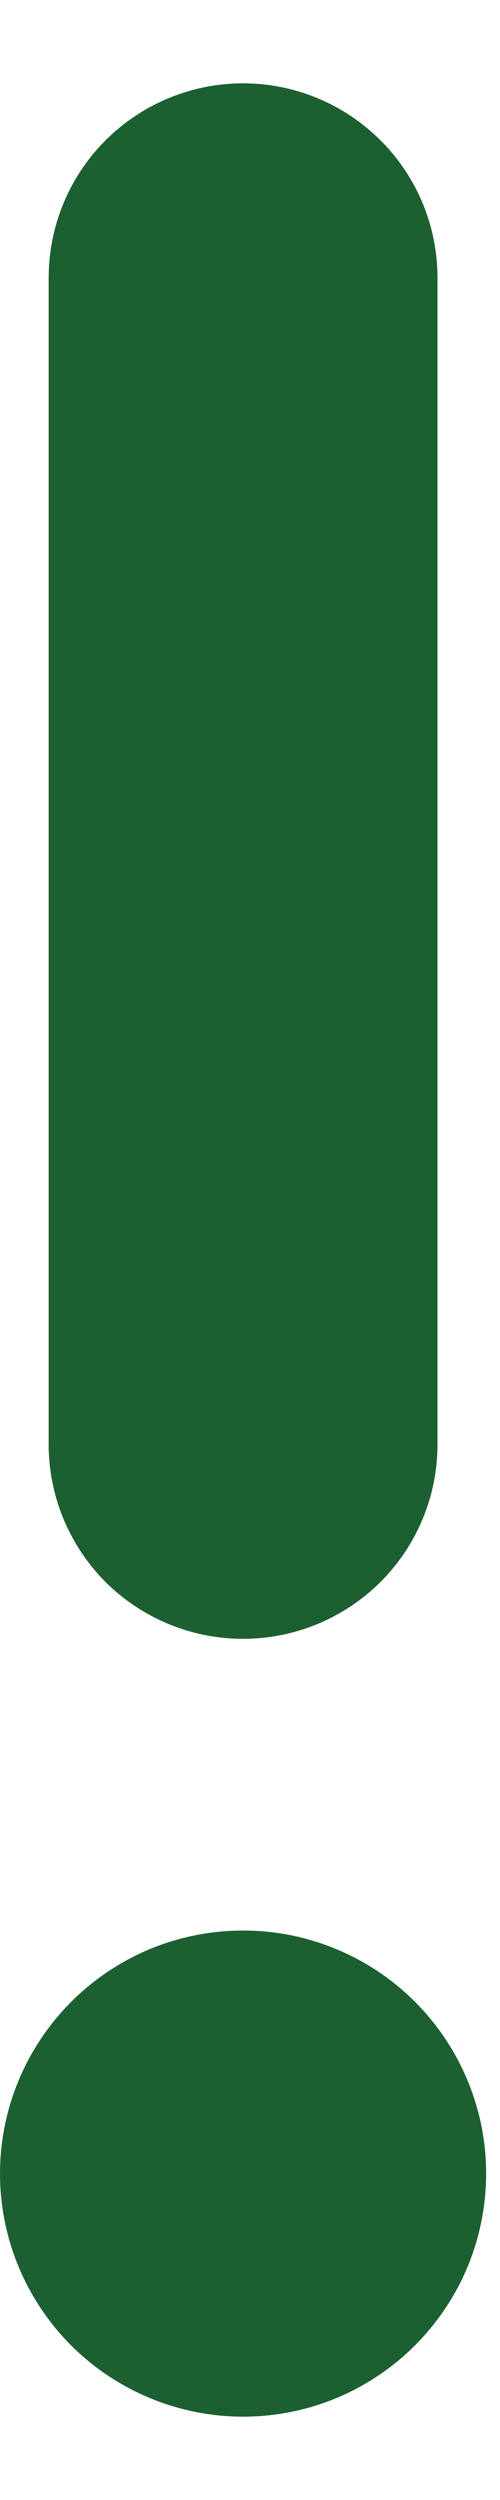 <svg width="3" height="15" viewBox="0 0 3 15" fill="none" xmlns="http://www.w3.org/2000/svg">
<path d="M1.458 9.833C1.768 9.833 2.064 9.71 2.283 9.492C2.502 9.273 2.625 8.976 2.625 8.667V1.667C2.625 1.357 2.502 1.06 2.283 0.842C2.064 0.623 1.768 0.5 1.458 0.5C1.149 0.5 0.852 0.623 0.633 0.842C0.415 1.06 0.292 1.357 0.292 1.667V8.667C0.292 8.976 0.415 9.273 0.633 9.492C0.852 9.71 1.149 9.833 1.458 9.833ZM1.458 14.5C1.747 14.5 2.029 14.415 2.269 14.254C2.508 14.094 2.695 13.866 2.806 13.6C2.916 13.333 2.945 13.04 2.889 12.757C2.832 12.474 2.693 12.214 2.49 12.011C2.286 11.806 2.026 11.668 1.743 11.611C1.46 11.555 1.167 11.584 0.9 11.694C0.634 11.805 0.406 11.992 0.246 12.232C0.086 12.471 0 12.753 0 13.042C0 13.428 0.154 13.799 0.427 14.073C0.701 14.346 1.072 14.5 1.458 14.5Z" fill="#1C6031"/>
</svg>
